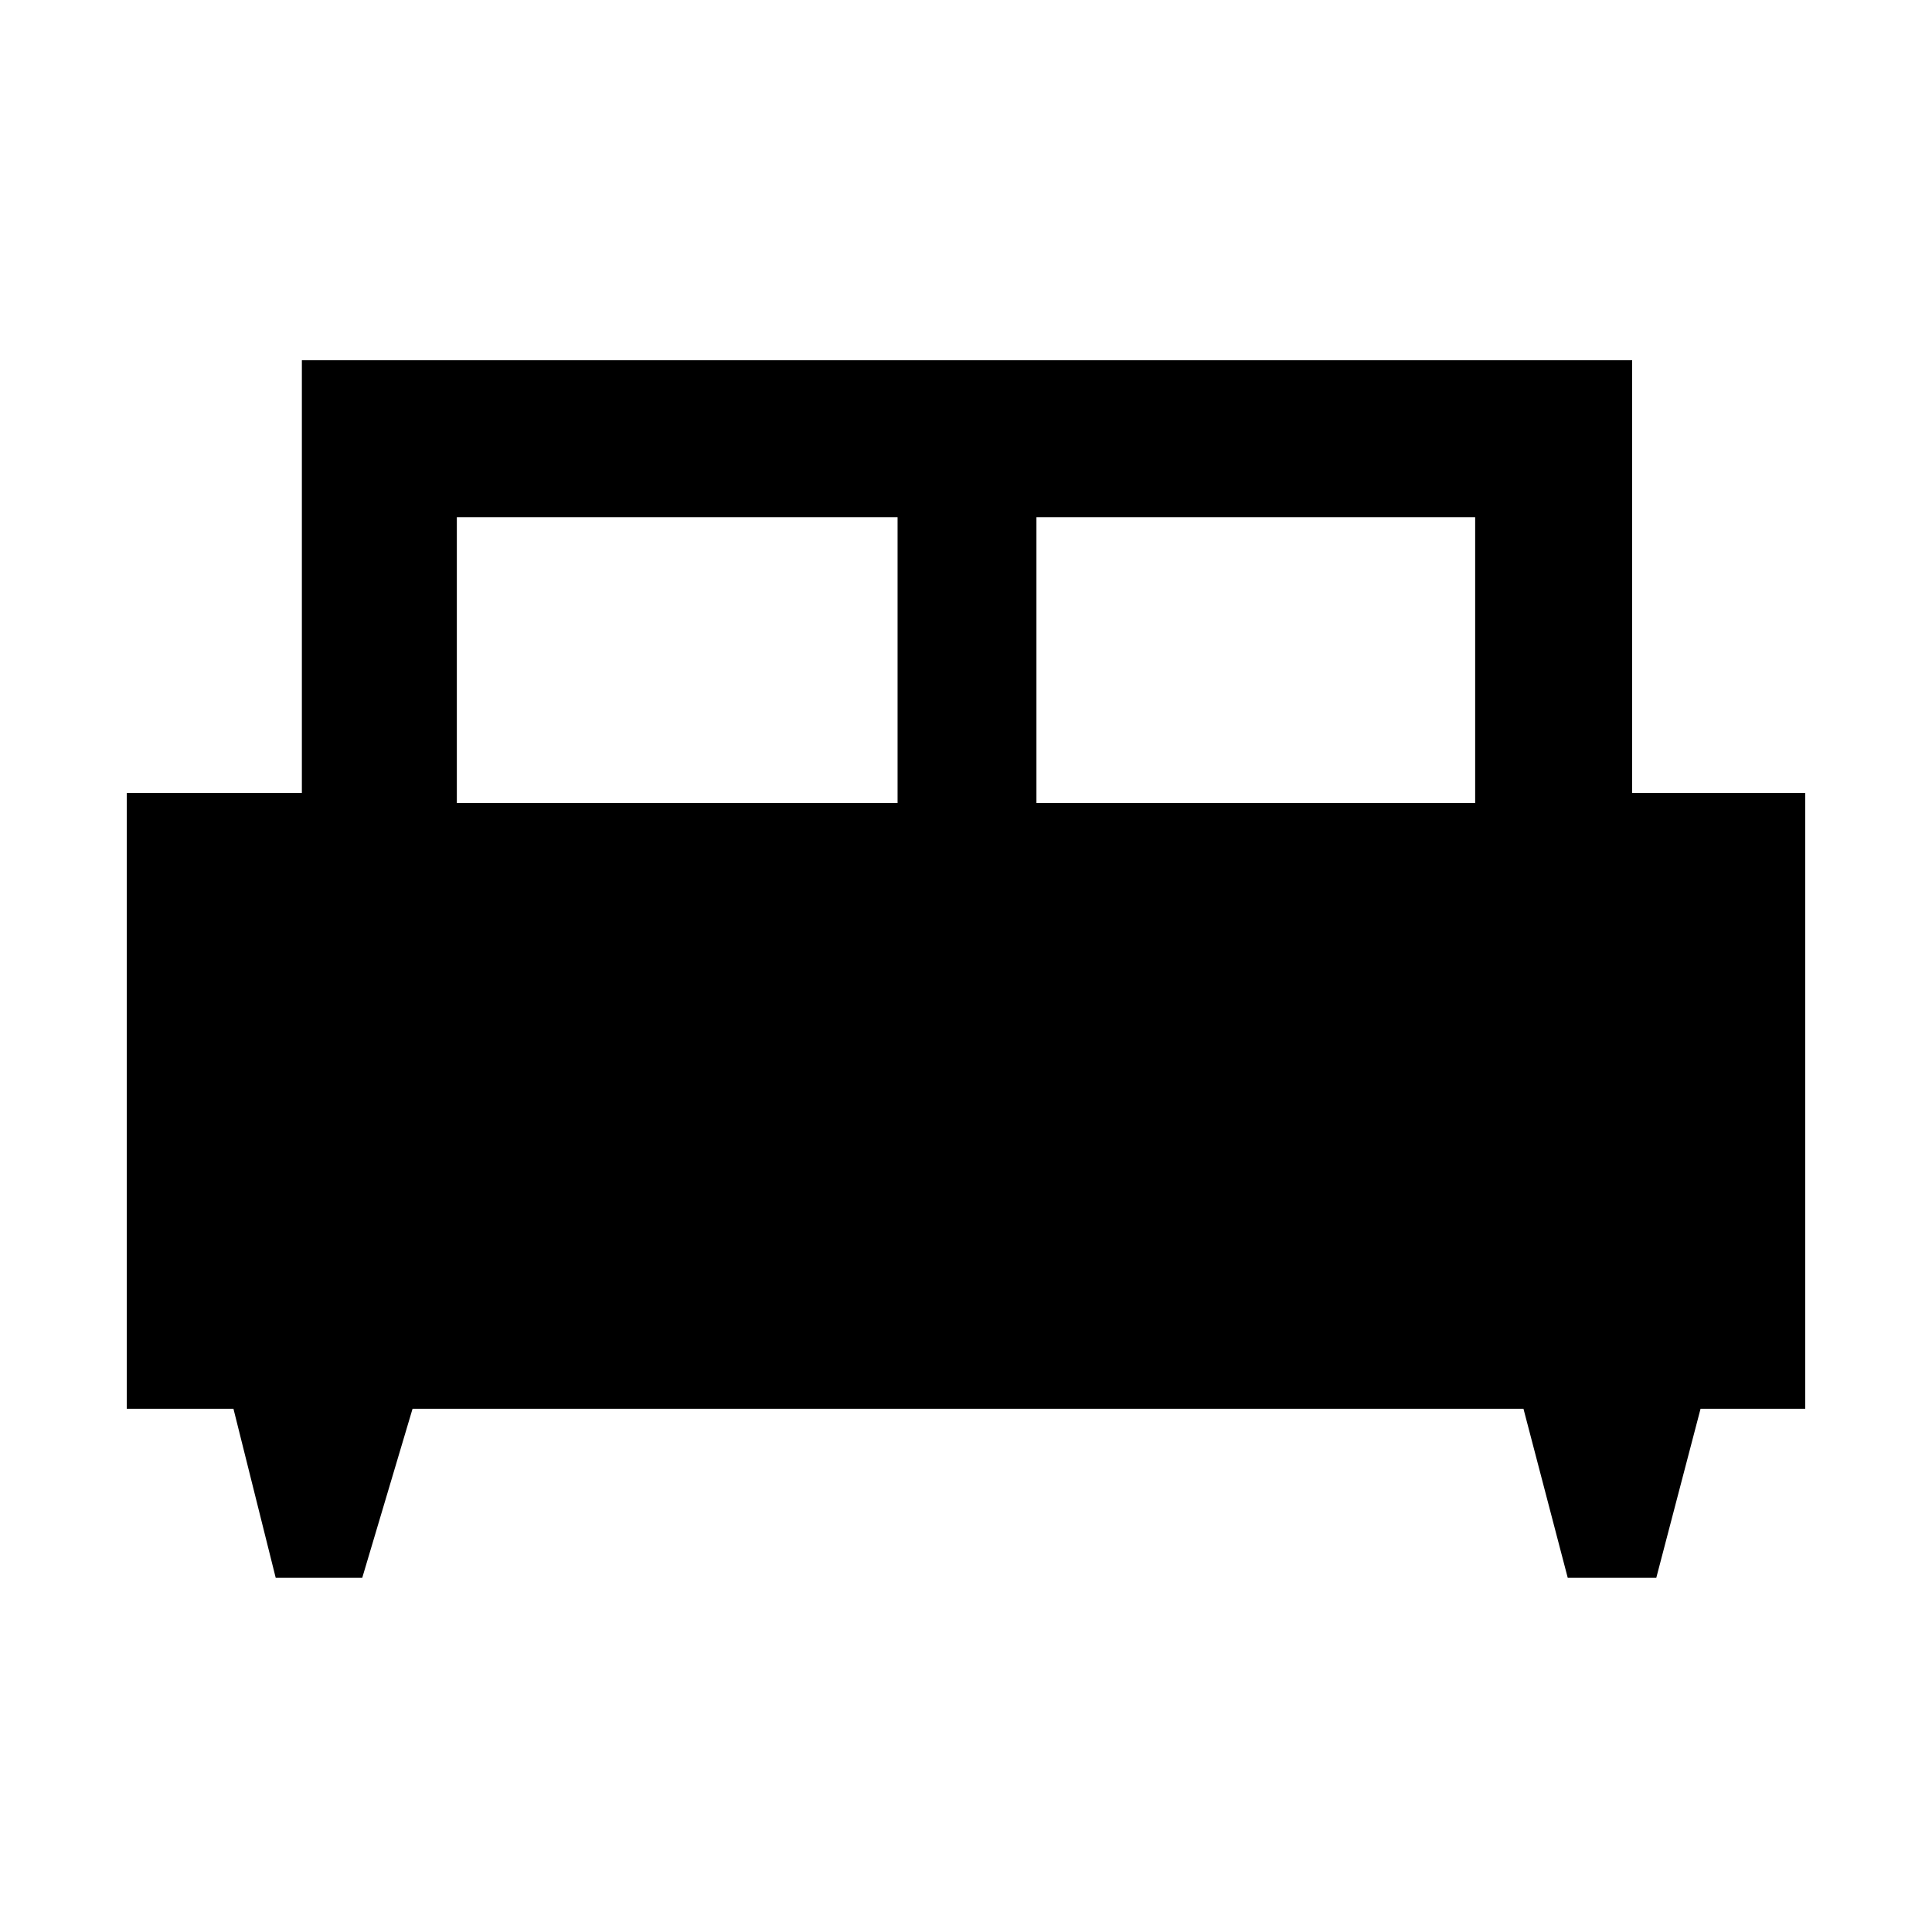 <svg xmlns="http://www.w3.org/2000/svg" height="48" width="48"><path d="M9 39.2H6.85L5.8 35H3.15V19.7H7.5V8.95h33.05V19.7h4.3V35h-2.6l-1.1 4.2h-2.2l-1.1-4.2h-27.6Zm16.75-19.25h10.9v-7.1h-10.9Zm-14.4 0H22.3v-7.1H11.35Z"/></svg>